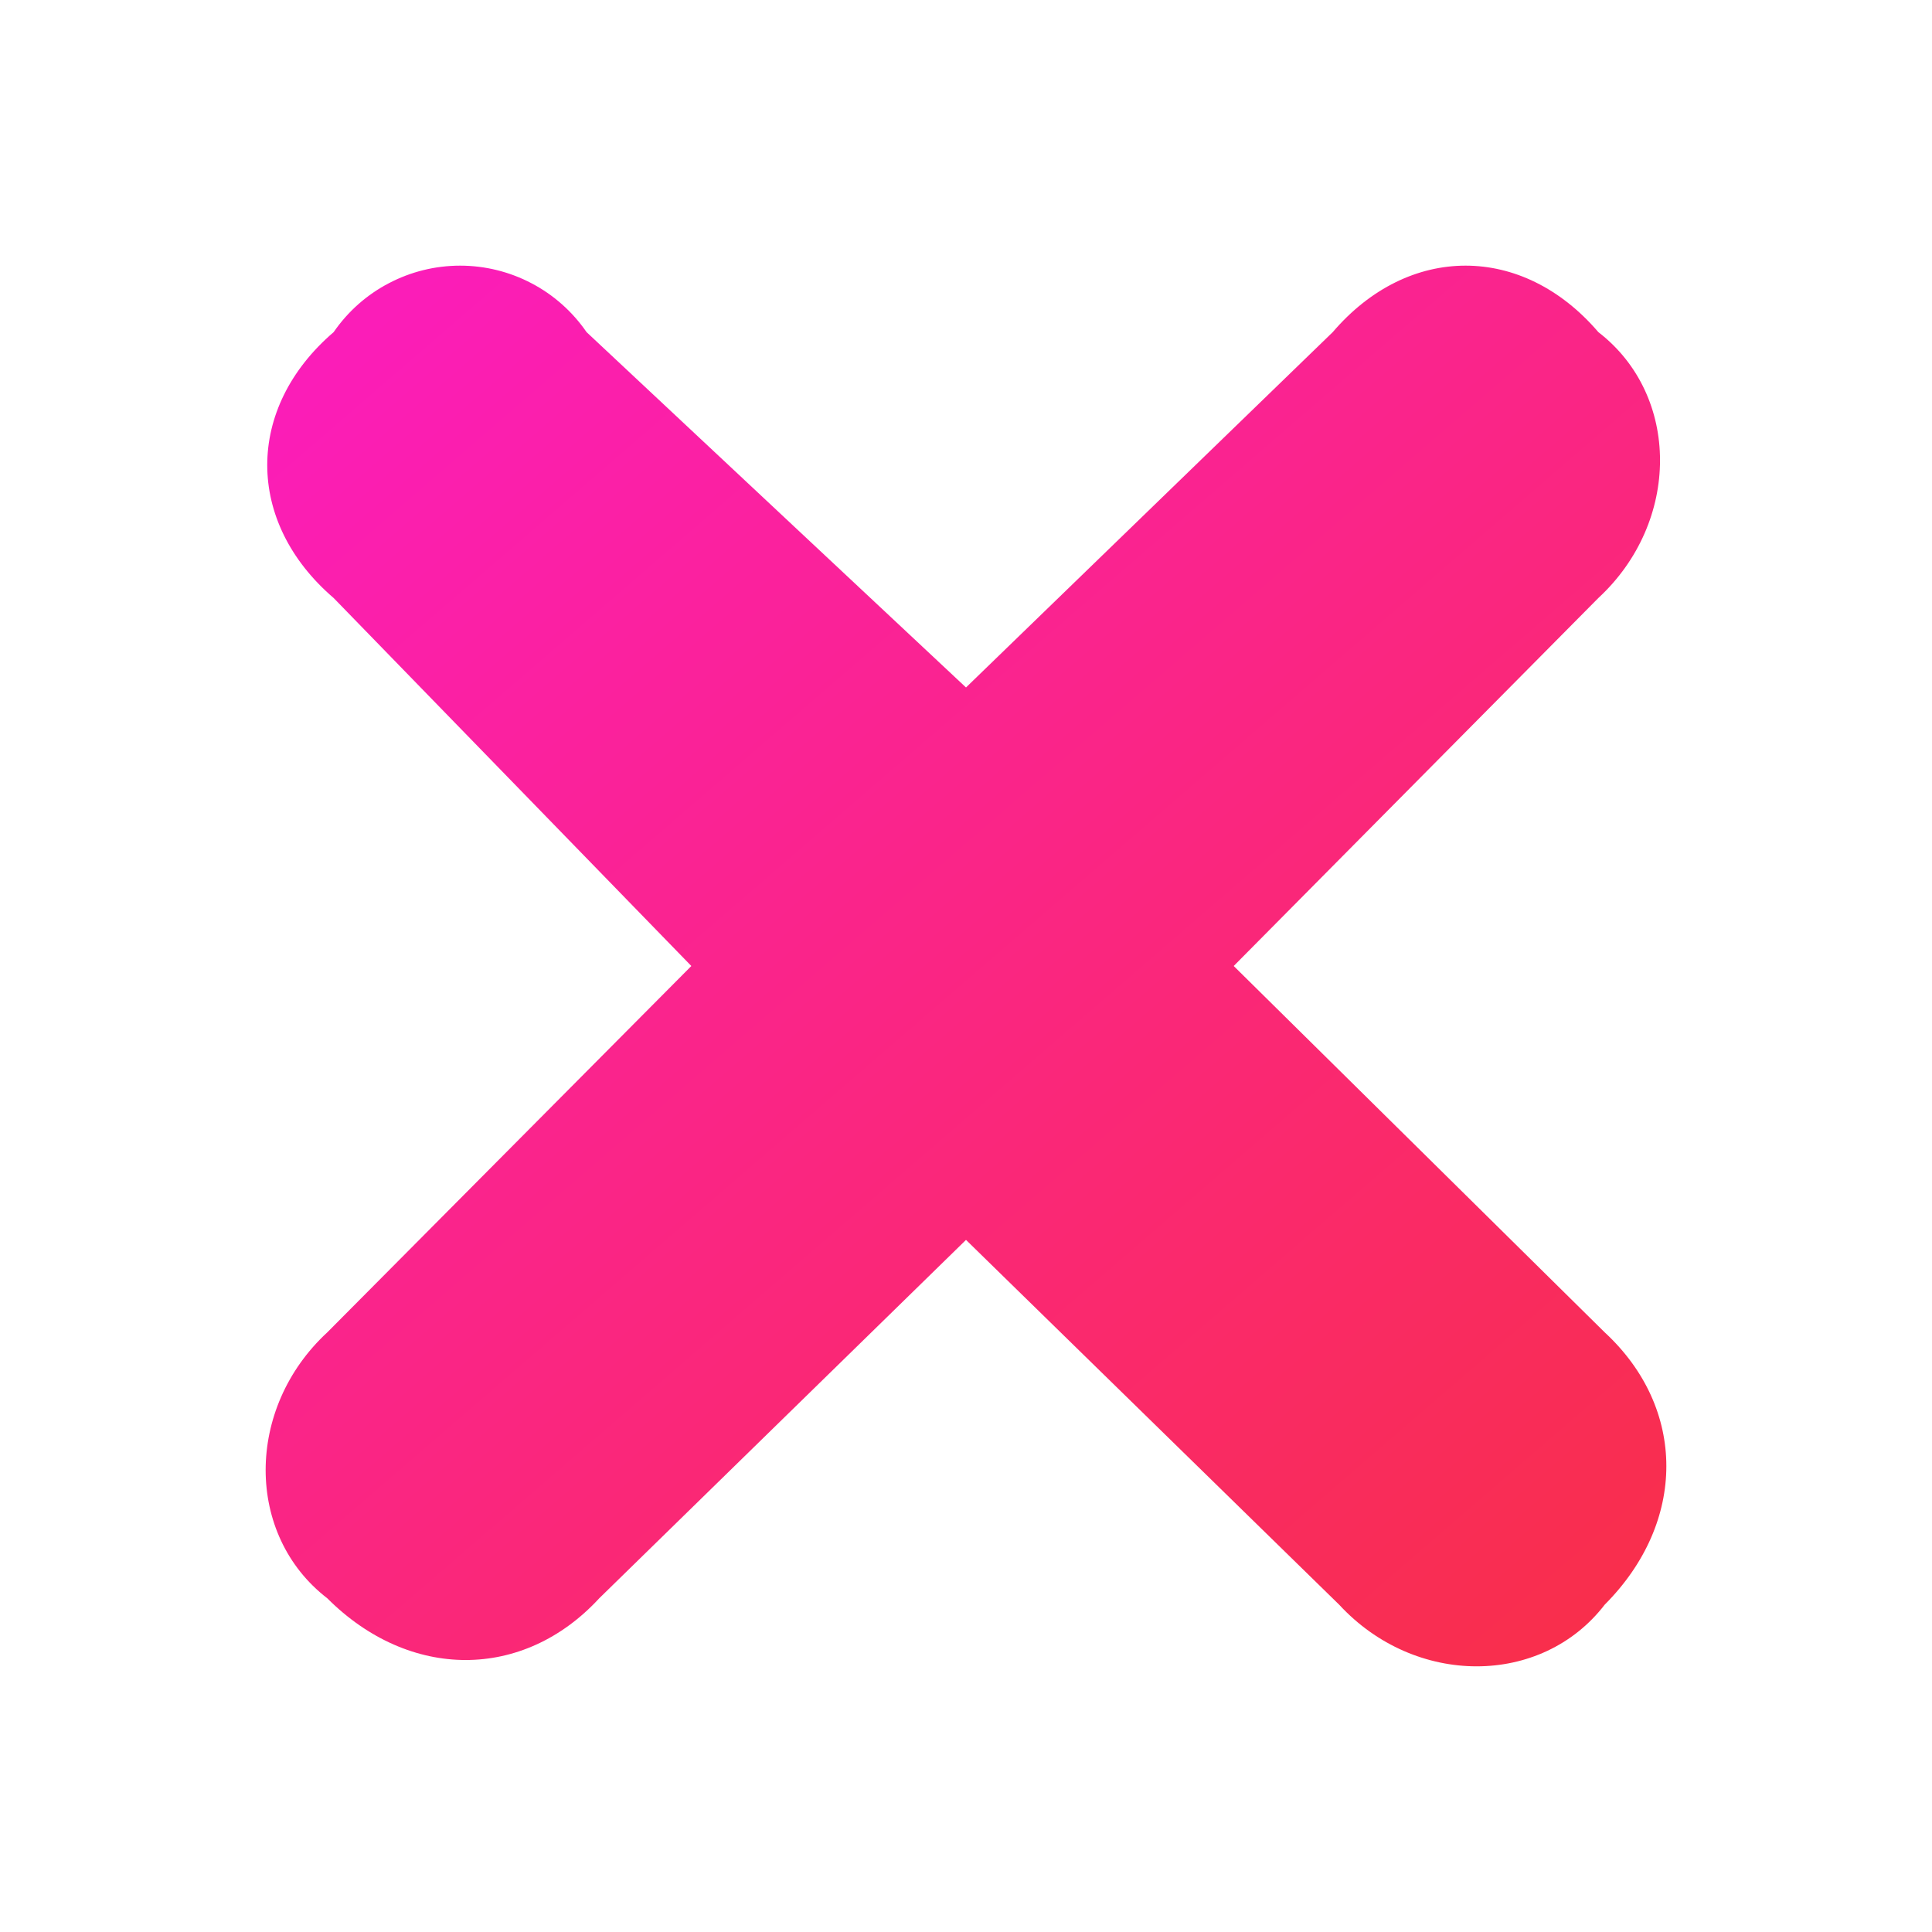 <svg width="30" height="30" viewBox="0 0 30 30" fill="none" xmlns="http://www.w3.org/2000/svg">
<g clip-path="url(#clip0_1665_1397)">
<path d="M19.157 15L24.918 20.689C26.194 21.869 26.194 23.638 24.918 24.917C23.936 26.194 21.972 26.194 20.794 24.917L15 19.253L9.305 24.818C8.127 26.096 6.359 26.096 5.082 24.818C3.806 23.835 3.806 21.869 5.082 20.689L10.735 15L5.181 9.286C3.806 8.106 3.806 6.337 5.181 5.157C5.4 4.839 5.693 4.578 6.036 4.399C6.378 4.219 6.758 4.125 7.145 4.125C7.531 4.125 7.912 4.219 8.254 4.399C8.596 4.578 8.889 4.839 9.108 5.157L15 10.675L20.695 5.157C21.873 3.781 23.641 3.781 24.819 5.157C26.096 6.141 26.096 8.105 24.819 9.286L19.157 15Z" fill="url(#paint0_linear_1665_1397)"/>
</g>
<defs>
<linearGradient id="paint0_linear_1665_1397" x1="7" y1="4" x2="26" y2="26" gradientUnits="userSpaceOnUse">
<stop stop-color="#FB1DB8"/>
<stop offset="1" stop-color="#F92F46"/>
</linearGradient>
<clipPath id="clip0_1665_1397">
<rect width="29" height="29" fill="white" transform="translate(0.5 0.5)"/>
</clipPath>
</defs>
</svg>
